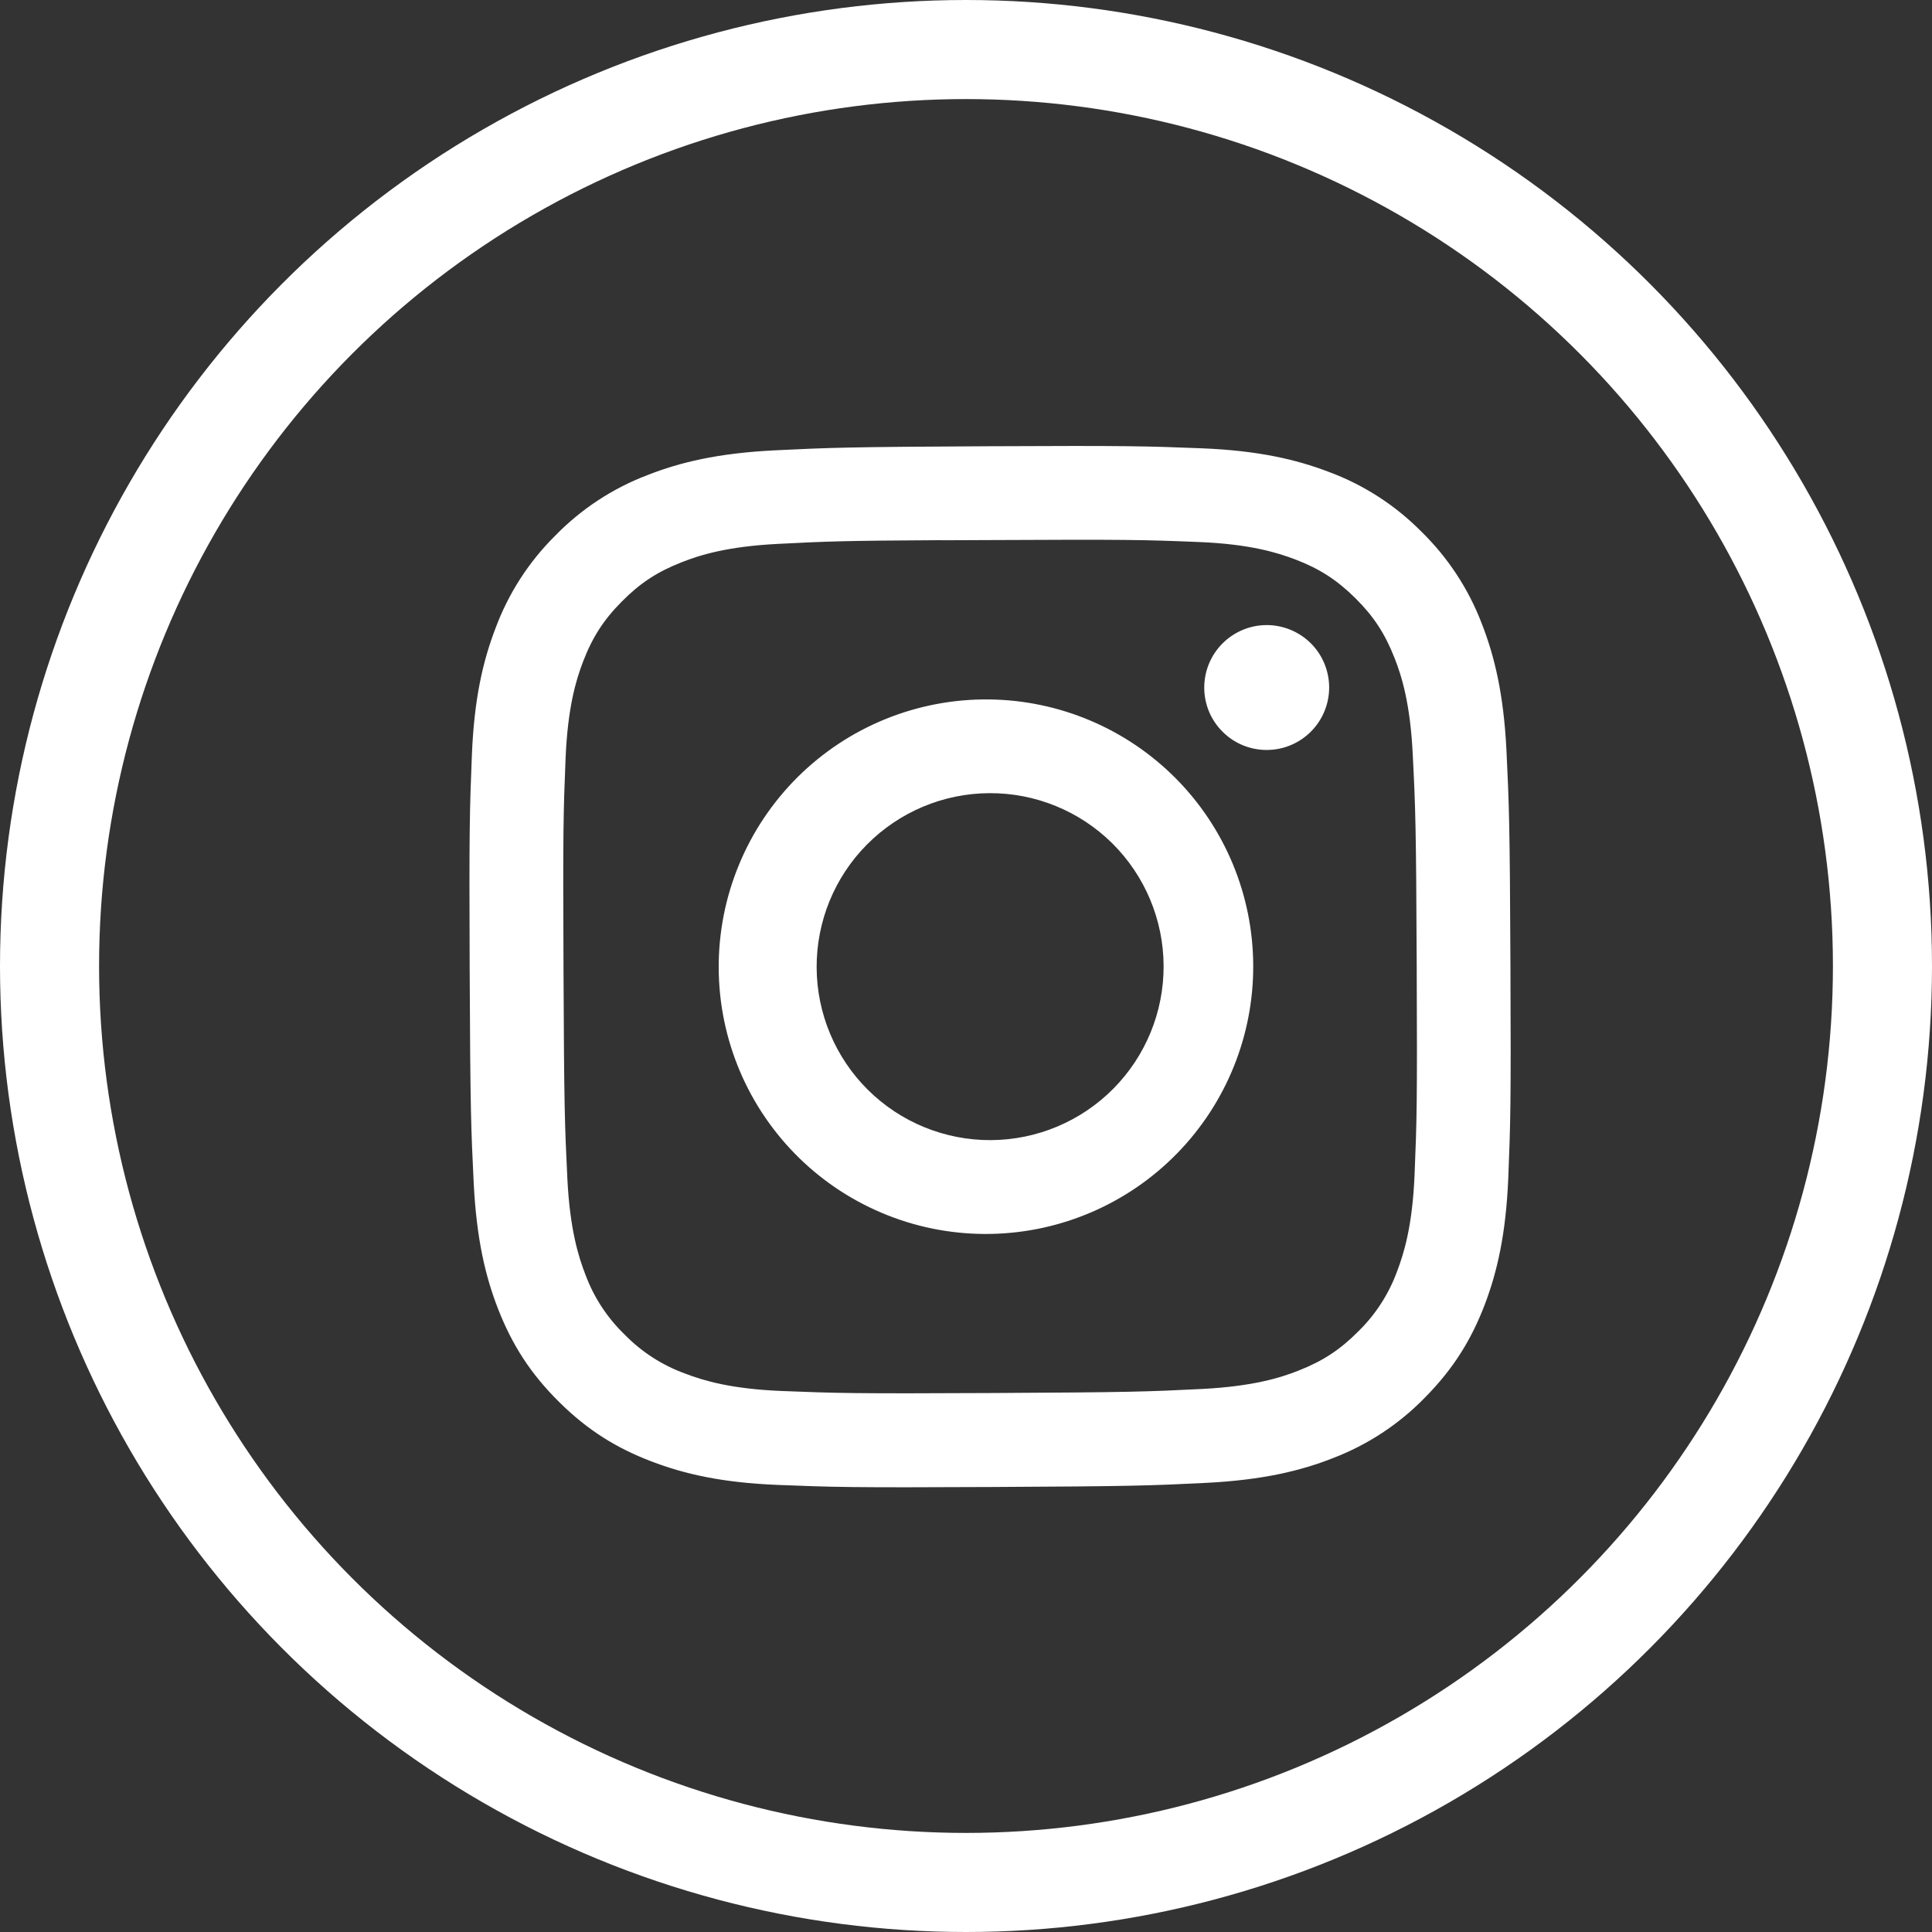 <svg width="39" height="39" viewBox="0 0 39 39" fill="none" xmlns="http://www.w3.org/2000/svg">
<rect x="0" y="0" width="39" height="39" fill="#333333" stroke="none"/>
<path d="M19.941 9.008C17.09 9.022 16.732 9.037 15.612 9.092C14.492 9.15 13.73 9.33 13.063 9.593C12.363 9.86 11.73 10.277 11.207 10.814C10.675 11.341 10.264 11.978 10.003 12.681C9.746 13.349 9.572 14.114 9.526 15.23C9.481 16.353 9.469 16.71 9.481 19.565C9.493 22.417 9.508 22.774 9.563 23.894C9.62 25.012 9.799 25.774 10.062 26.442C10.334 27.131 10.695 27.715 11.282 28.296C11.867 28.878 12.455 29.235 13.146 29.499C13.817 29.756 14.579 29.93 15.698 29.975C16.82 30.02 17.177 30.031 20.03 30.017C22.884 30.003 23.24 29.989 24.361 29.933C25.478 29.875 26.243 29.696 26.91 29.433C27.609 29.165 28.242 28.749 28.764 28.212C29.346 27.624 29.702 27.037 29.968 26.345C30.224 25.675 30.398 24.912 30.446 23.793C30.491 22.672 30.503 22.315 30.49 19.462C30.478 16.609 30.463 16.252 30.409 15.13C30.352 14.013 30.171 13.25 29.91 12.584C29.642 11.884 29.226 11.252 28.69 10.729C28.163 10.197 27.526 9.786 26.824 9.526C26.153 9.27 25.388 9.096 24.27 9.05C23.149 9.006 22.793 8.994 19.938 9.008L19.942 9.008L19.941 9.008ZM19.008 10.906L19.95 10.902C22.755 10.888 23.087 10.896 24.195 10.941C25.219 10.982 25.776 11.152 26.147 11.293C26.638 11.481 26.989 11.708 27.359 12.074C27.728 12.44 27.956 12.788 28.149 13.278C28.295 13.646 28.468 14.202 28.518 15.226C28.574 16.333 28.586 16.665 28.598 19.468C28.61 22.272 28.601 22.605 28.555 23.713C28.513 24.737 28.343 25.293 28.202 25.664C28.035 26.121 27.768 26.535 27.42 26.875C27.054 27.244 26.706 27.473 26.216 27.666C25.849 27.812 25.293 27.985 24.267 28.038C23.161 28.093 22.828 28.106 20.024 28.12C17.219 28.134 16.886 28.123 15.778 28.079C14.754 28.037 14.198 27.869 13.827 27.726C13.37 27.56 12.956 27.294 12.616 26.947C12.264 26.609 11.993 26.198 11.822 25.742C11.678 25.374 11.504 24.818 11.453 23.794C11.399 22.687 11.387 22.355 11.375 19.549C11.363 16.744 11.372 16.414 11.417 15.306C11.46 14.282 11.628 13.724 11.771 13.353C11.959 12.863 12.186 12.511 12.553 12.142C12.919 11.772 13.267 11.543 13.757 11.351C14.127 11.204 14.681 11.031 15.706 10.979C16.674 10.929 17.05 10.914 19.008 10.904L19.008 10.906ZM25.565 12.618C25.399 12.619 25.235 12.652 25.083 12.716C24.93 12.781 24.791 12.874 24.675 12.992C24.558 13.109 24.466 13.249 24.403 13.402C24.341 13.555 24.309 13.719 24.309 13.885C24.31 14.05 24.343 14.214 24.407 14.367C24.471 14.52 24.565 14.658 24.683 14.774C24.8 14.891 24.939 14.983 25.093 15.046C25.246 15.108 25.41 15.14 25.575 15.139C25.91 15.138 26.23 15.003 26.465 14.766C26.701 14.528 26.832 14.207 26.831 13.873C26.829 13.538 26.695 13.218 26.458 12.983C26.22 12.748 25.899 12.617 25.565 12.618ZM19.964 14.119C19.249 14.111 18.538 14.246 17.875 14.515C17.212 14.784 16.609 15.183 16.101 15.687C15.594 16.192 15.191 16.792 14.918 17.454C14.644 18.115 14.505 18.824 14.508 19.54C14.511 20.256 14.656 20.963 14.935 21.622C15.214 22.281 15.622 22.877 16.134 23.377C16.646 23.877 17.253 24.269 17.918 24.532C18.583 24.795 19.295 24.923 20.01 24.908C21.426 24.879 22.774 24.295 23.764 23.28C24.753 22.266 25.304 20.904 25.298 19.488C25.292 18.071 24.73 16.714 23.732 15.71C22.734 14.706 21.38 14.134 19.964 14.119ZM19.972 16.011C20.901 16.006 21.793 16.371 22.453 17.024C23.112 17.678 23.485 18.567 23.489 19.496C23.493 20.425 23.128 21.317 22.474 21.977C21.82 22.637 20.931 23.01 20.002 23.015C19.073 23.019 18.181 22.655 17.521 22.001C16.862 21.348 16.489 20.459 16.485 19.53C16.481 18.601 16.846 17.708 17.5 17.049C18.154 16.389 19.043 16.015 19.972 16.011Z" fill="white"/>
<circle cx="19.5" cy="19.5" r="18.5" stroke="white" stroke-width="2"/>
</svg>
